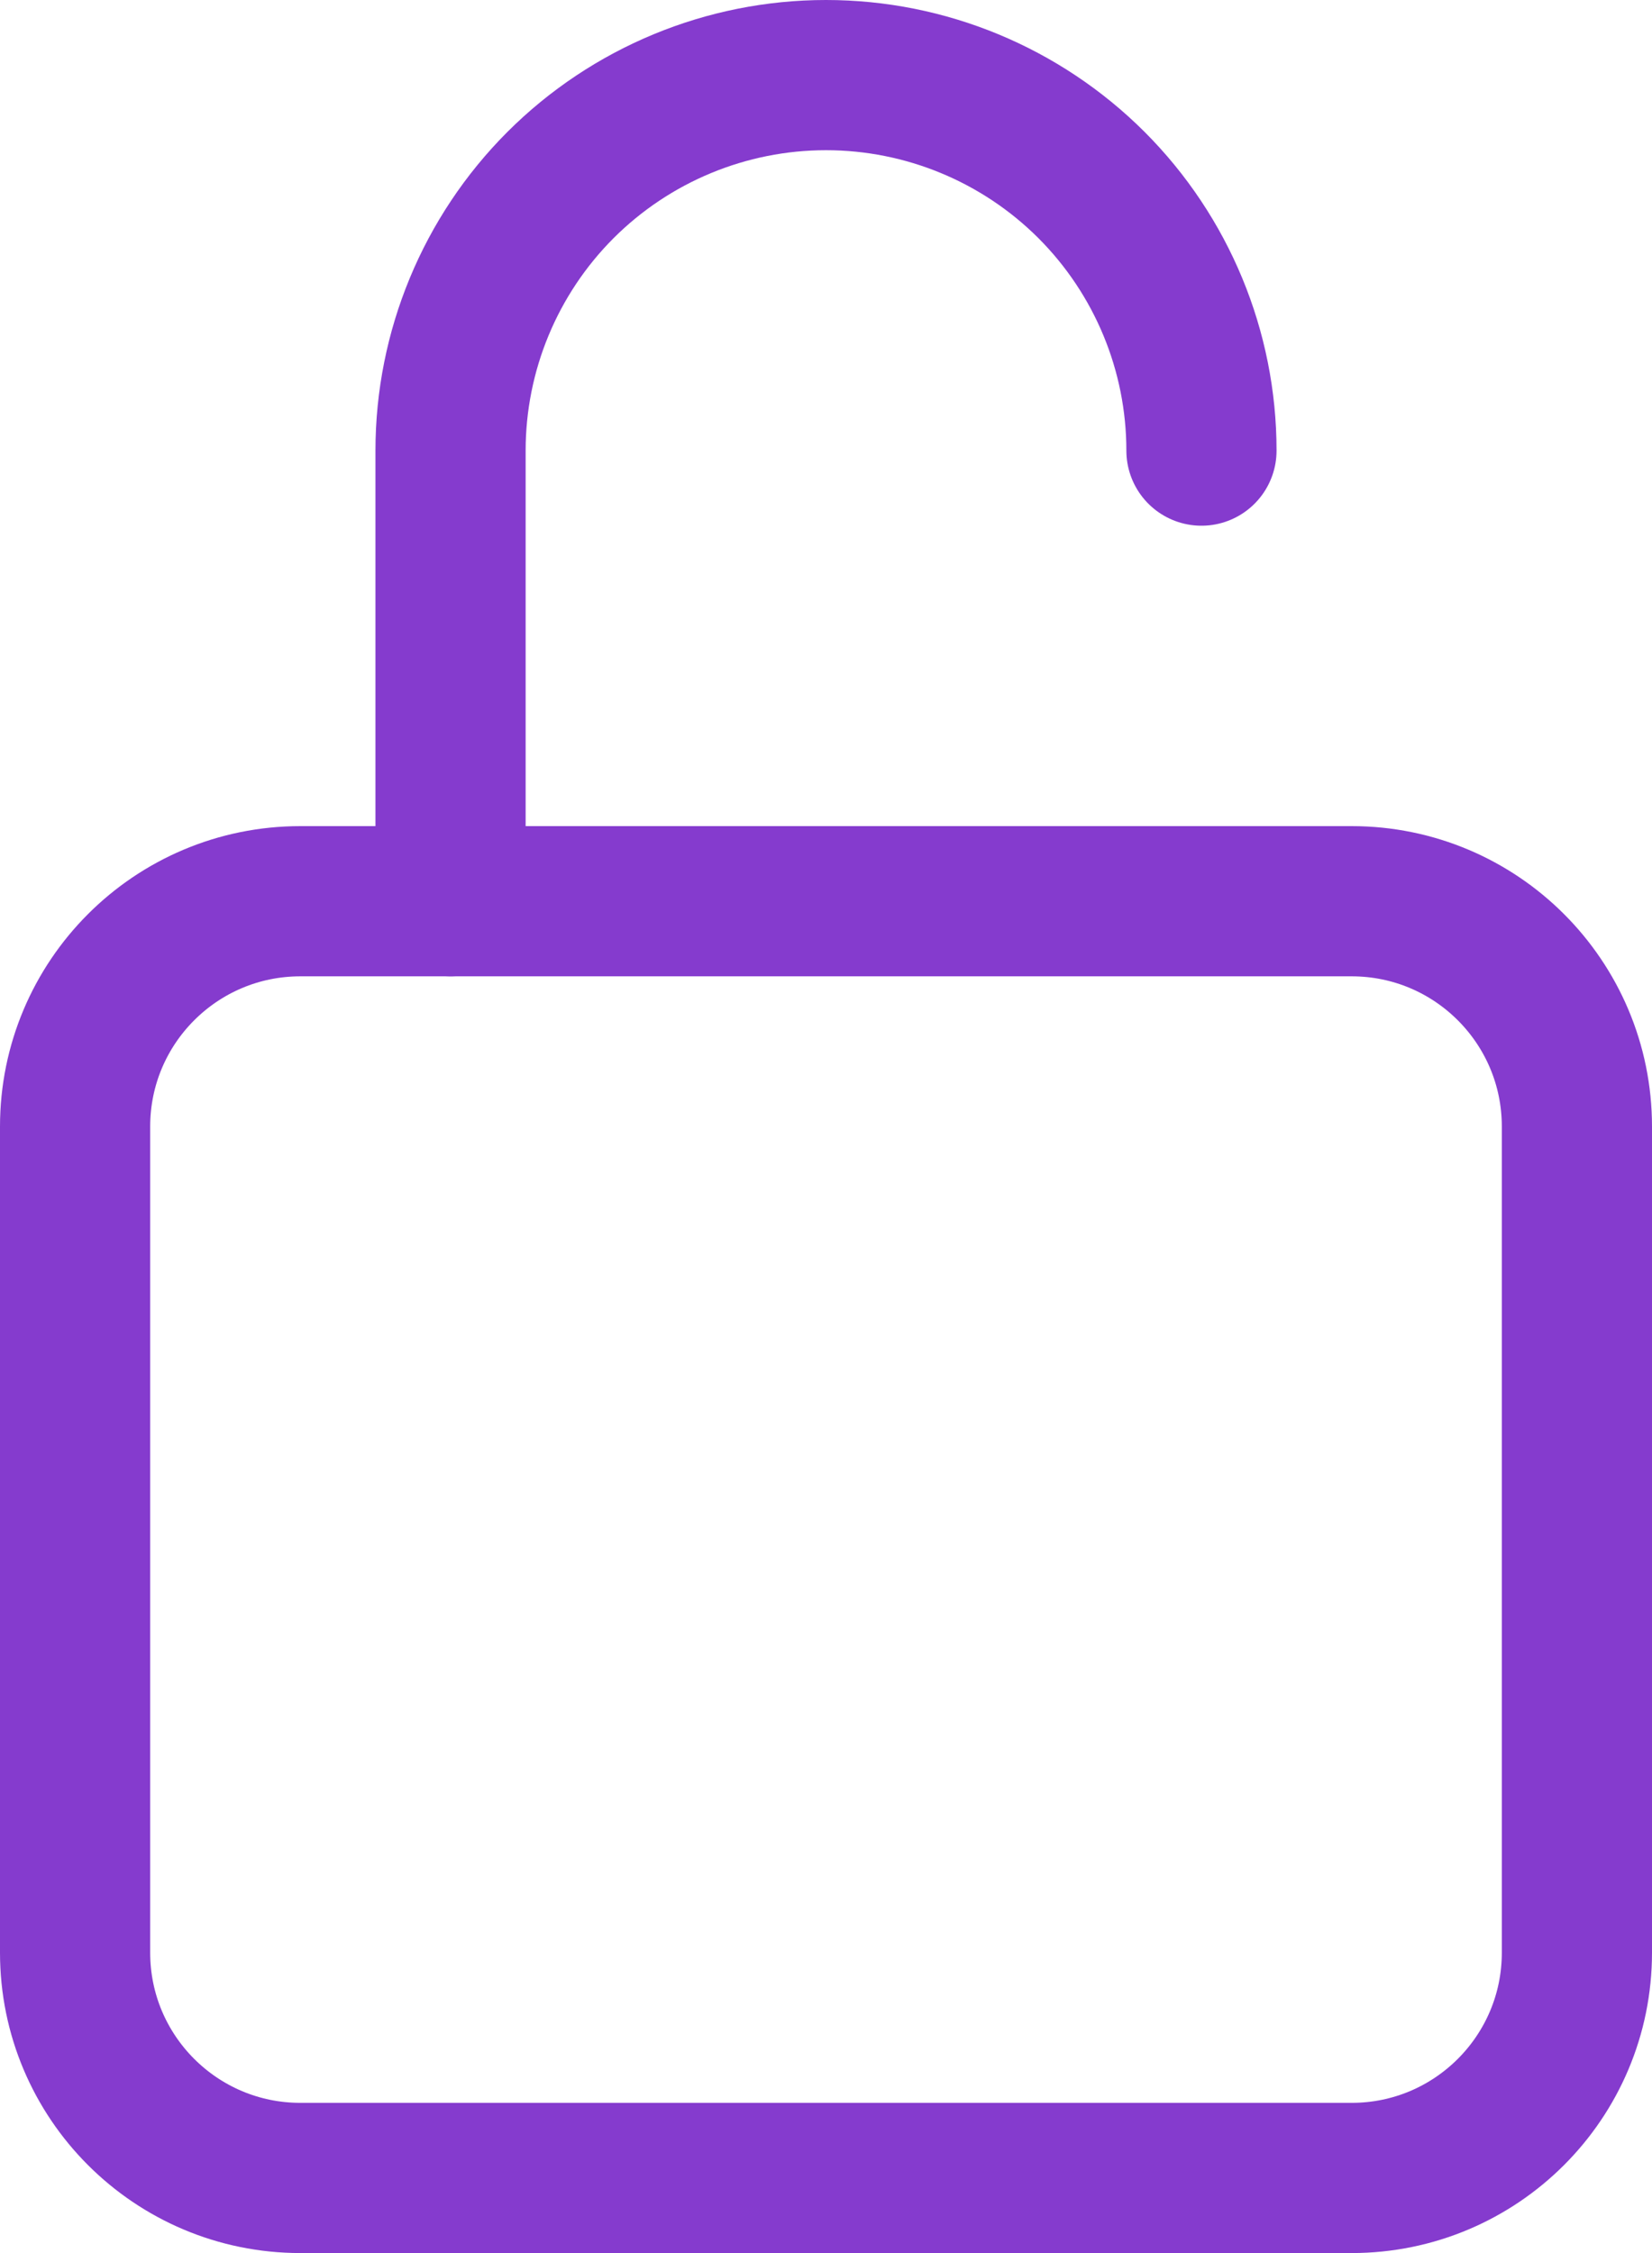 <svg width="22" height="30" viewBox="0 0 22 30" fill="none" xmlns="http://www.w3.org/2000/svg">
<path d="M16 6C16 4.674 15.473 3.402 14.536 2.464C13.598 1.527 12.326 1 11 1C9.674 1 8.402 1.527 7.464 2.464C6.527 3.402 6 4.674 6 6V12" stroke="#853BCE" stroke-width="2" stroke-linecap="round" stroke-linejoin="round"/>
<path d="M18 12H4C2.343 12 1 13.343 1 15V26C1 27.657 2.343 29 4 29H18C19.657 29 21 27.657 21 26V15C21 13.343 19.657 12 18 12Z" stroke="#853BCE" stroke-width="2" stroke-linecap="round" stroke-linejoin="round"/>
</svg>
